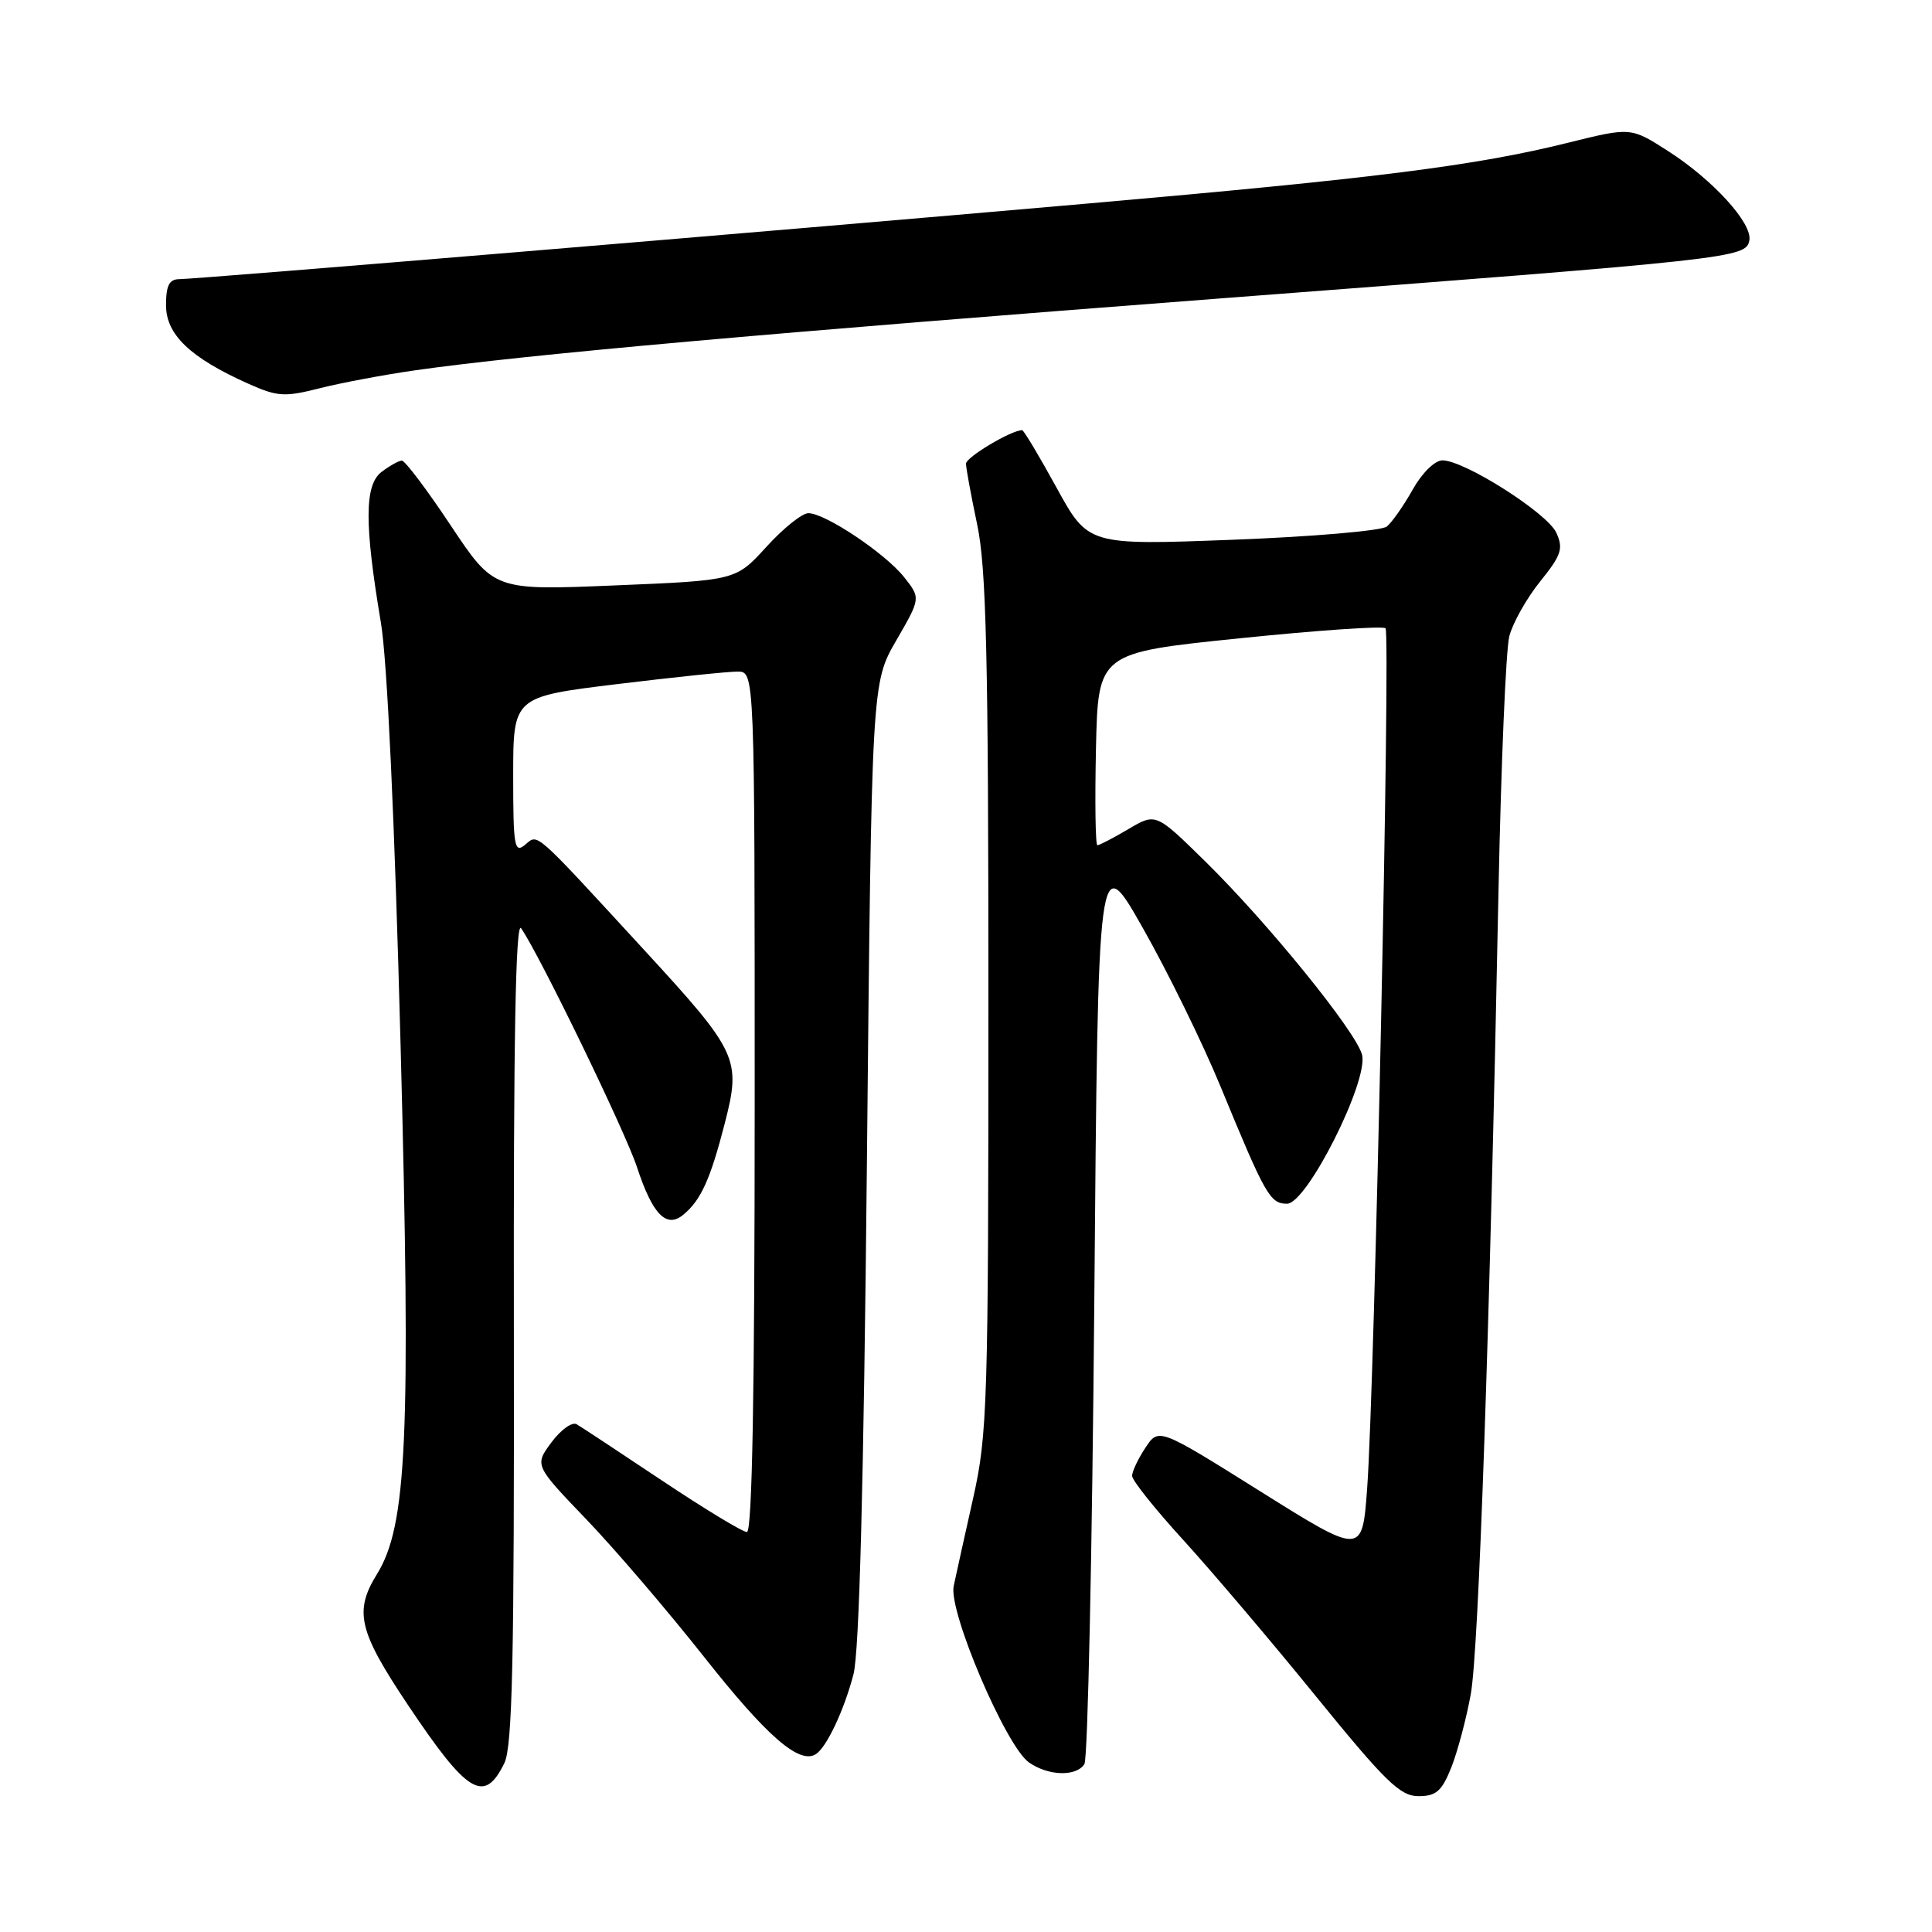 <?xml version="1.0" encoding="UTF-8" standalone="no"?>
<!DOCTYPE svg PUBLIC "-//W3C//DTD SVG 1.1//EN" "http://www.w3.org/Graphics/SVG/1.1/DTD/svg11.dtd" >
<svg xmlns="http://www.w3.org/2000/svg" xmlns:xlink="http://www.w3.org/1999/xlink" version="1.1" viewBox="0 0 256 256">
 <g >
 <path fill="currentColor"
d=" M 192.30 234.21 C 193.13 232.12 194.30 227.73 194.89 224.46 C 195.94 218.55 197.39 176.78 198.56 118.00 C 198.90 101.22 199.54 86.07 199.99 84.31 C 200.44 82.56 202.27 79.30 204.06 77.07 C 206.90 73.55 207.18 72.69 206.22 70.59 C 205.04 67.99 194.04 61.00 191.13 61.00 C 190.13 61.00 188.43 62.66 187.19 64.87 C 186.00 67.00 184.45 69.20 183.76 69.77 C 183.07 70.33 173.88 71.12 163.34 71.52 C 144.19 72.25 144.19 72.25 140.00 64.62 C 137.70 60.43 135.65 57.00 135.44 57.00 C 134.00 57.00 128.00 60.58 128.00 61.44 C 128.00 62.02 128.67 65.65 129.48 69.50 C 130.69 75.21 130.97 86.89 130.97 133.00 C 130.97 186.03 130.84 190.05 128.95 198.50 C 127.84 203.45 126.68 208.69 126.37 210.15 C 125.65 213.50 133.29 231.39 136.34 233.53 C 138.91 235.33 142.60 235.44 143.69 233.75 C 144.14 233.06 144.72 205.50 145.00 172.50 C 145.50 112.50 145.50 112.50 151.45 123.00 C 154.73 128.78 159.36 138.22 161.74 144.00 C 167.67 158.40 168.29 159.50 170.54 159.50 C 173.17 159.50 181.35 143.25 180.48 139.77 C 179.72 136.73 167.98 122.26 159.67 114.11 C 153.15 107.71 153.15 107.71 149.52 109.86 C 147.52 111.04 145.67 112.00 145.41 112.00 C 145.15 112.00 145.07 106.26 145.22 99.25 C 145.50 86.50 145.50 86.50 164.24 84.58 C 174.55 83.52 183.26 82.92 183.59 83.25 C 184.27 83.94 182.14 183.99 181.15 197.29 C 180.50 206.07 180.50 206.07 167.01 197.62 C 153.53 189.17 153.53 189.17 151.77 191.84 C 150.80 193.30 150.01 194.98 150.01 195.56 C 150.00 196.15 153.06 199.97 156.79 204.06 C 160.52 208.15 168.43 217.46 174.35 224.75 C 183.57 236.09 185.53 238.00 187.95 238.00 C 190.30 238.00 191.04 237.35 192.30 234.21 Z  M 66.83 233.62 C 67.90 231.43 68.15 219.85 68.09 176.19 C 68.03 137.98 68.32 121.95 69.05 123.00 C 71.51 126.54 82.86 149.94 84.41 154.67 C 86.47 160.94 88.31 162.82 90.55 160.95 C 92.88 159.03 94.13 156.25 96.03 148.87 C 98.23 140.32 97.82 139.43 85.33 125.85 C 70.50 109.73 71.34 110.47 69.56 111.95 C 68.16 113.11 68.00 112.14 68.00 102.79 C 68.00 92.33 68.00 92.33 81.75 90.65 C 89.31 89.73 96.51 88.98 97.75 88.99 C 100.00 89.00 100.00 89.00 100.00 146.00 C 100.00 184.56 99.67 203.00 98.97 203.00 C 98.40 203.00 93.34 199.93 87.72 196.18 C 82.10 192.43 77.01 189.07 76.41 188.72 C 75.81 188.37 74.31 189.45 73.07 191.12 C 70.82 194.16 70.82 194.16 77.70 201.33 C 81.48 205.27 88.52 213.50 93.35 219.62 C 101.59 230.05 105.89 233.80 108.08 232.45 C 109.51 231.57 111.82 226.69 113.09 221.86 C 113.86 218.93 114.45 196.64 114.87 154.00 C 115.50 90.50 115.50 90.50 118.75 84.88 C 122.00 79.26 122.00 79.26 119.82 76.50 C 117.33 73.34 109.35 68.00 107.11 68.00 C 106.28 68.00 103.78 70.01 101.55 72.46 C 97.50 76.91 97.50 76.91 81.48 77.57 C 65.46 78.24 65.46 78.24 59.72 69.62 C 56.57 64.88 53.65 61.01 53.24 61.03 C 52.83 61.05 51.63 61.72 50.56 62.53 C 48.29 64.25 48.27 69.41 50.47 82.50 C 51.31 87.44 52.30 108.86 53.08 138.50 C 54.45 190.46 53.93 202.15 49.95 208.58 C 46.89 213.53 47.51 216.13 54.05 225.91 C 61.96 237.74 64.17 239.07 66.83 233.62 Z  M 55.00 49.07 C 69.41 47.01 101.96 44.11 162.00 39.52 C 230.04 34.33 231.35 34.19 231.80 31.85 C 232.22 29.59 226.99 23.84 221.02 20.01 C 216.09 16.85 216.09 16.85 207.79 18.91 C 195.52 21.96 182.31 23.63 144.00 26.98 C 101.39 30.72 26.12 36.98 23.75 36.99 C 22.42 37.00 22.00 37.83 22.00 40.45 C 22.00 44.34 25.21 47.40 32.87 50.83 C 36.76 52.57 37.69 52.63 42.34 51.45 C 45.18 50.73 50.88 49.66 55.00 49.07 Z "/>
</g>
</svg>